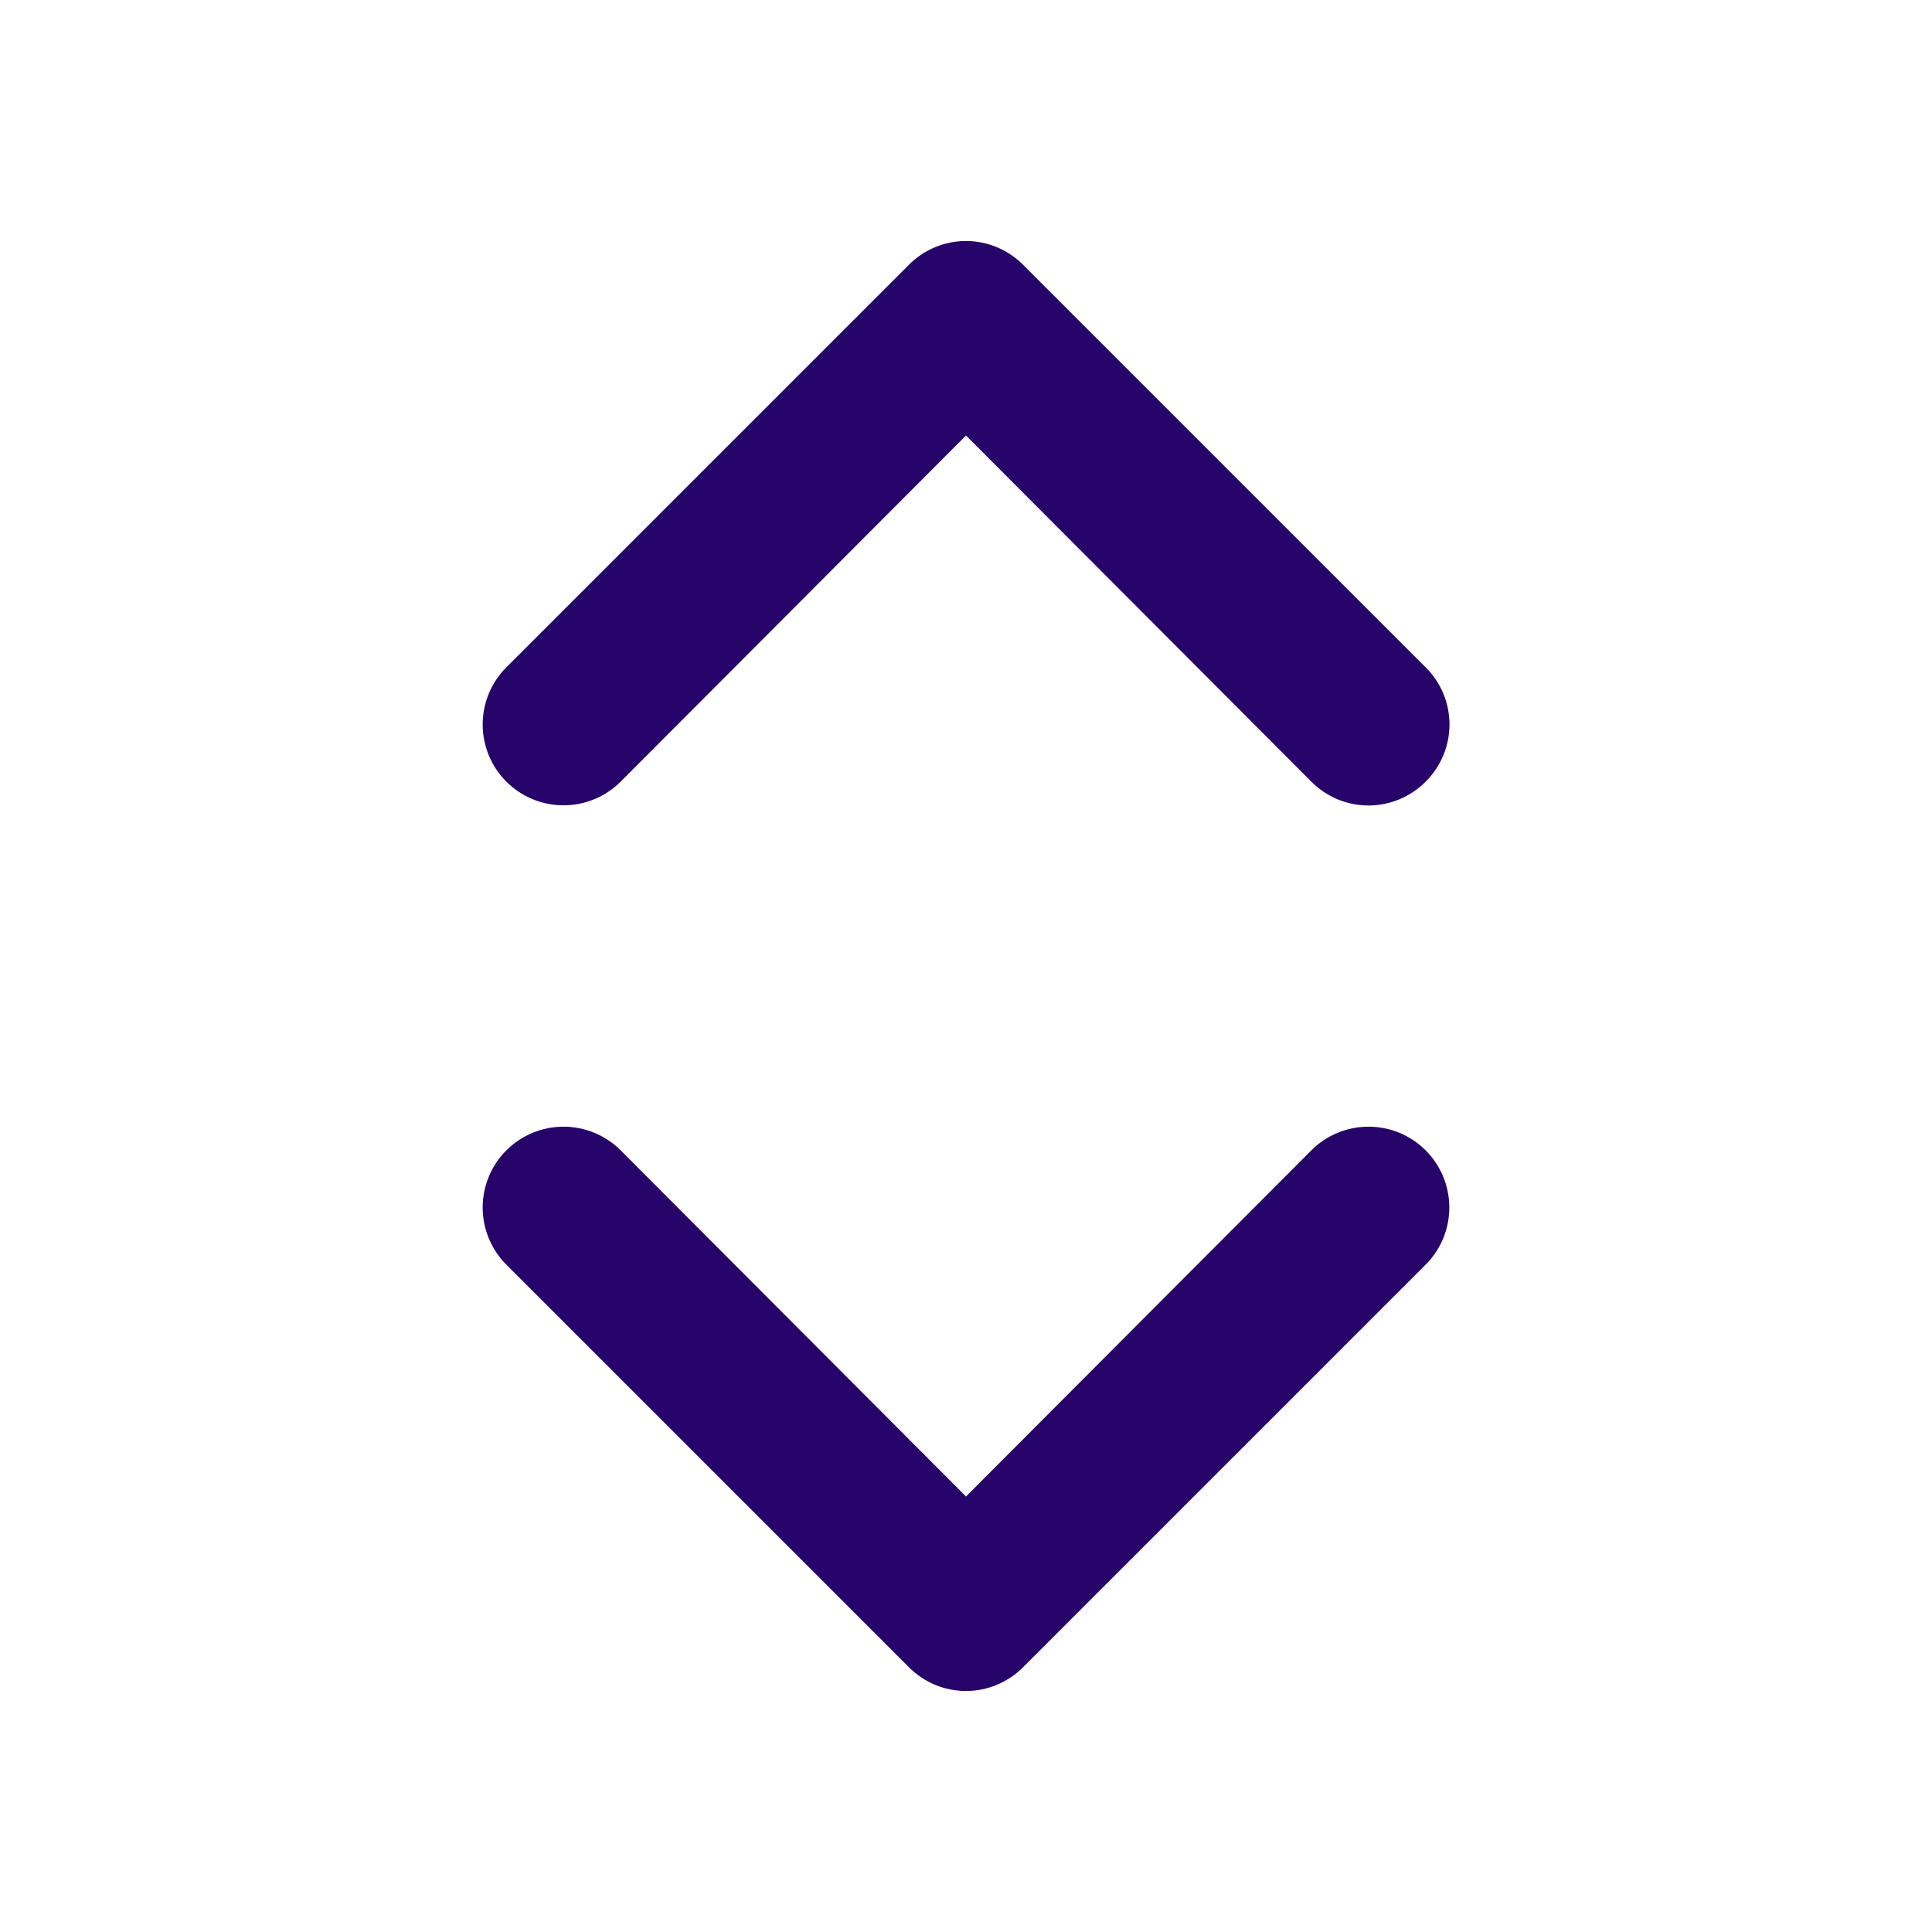 <svg width="24" height="24" viewBox="0 0 24 24" fill="none" xmlns="http://www.w3.org/2000/svg">
<path d="M16.29 14.29L12 18.59L7.71 14.29C7.522 14.102 7.266 13.996 7 13.996C6.734 13.996 6.478 14.102 6.29 14.29C6.102 14.478 5.996 14.734 5.996 15C5.996 15.266 6.102 15.522 6.29 15.71L11.29 20.71C11.383 20.804 11.493 20.878 11.615 20.929C11.737 20.98 11.868 21.006 12 21.006C12.132 21.006 12.263 20.98 12.384 20.929C12.506 20.878 12.617 20.804 12.71 20.71L17.71 15.71C17.803 15.617 17.877 15.506 17.928 15.384C17.978 15.262 18.004 15.132 18.004 15C18.004 14.868 17.978 14.738 17.928 14.616C17.877 14.494 17.803 14.383 17.71 14.29C17.617 14.197 17.506 14.123 17.384 14.072C17.262 14.022 17.132 13.996 17 13.996C16.868 13.996 16.738 14.022 16.616 14.072C16.494 14.123 16.383 14.197 16.29 14.29ZM7.71 9.71L12 5.41L16.29 9.71C16.383 9.804 16.494 9.878 16.615 9.929C16.737 9.98 16.868 10.006 17 10.006C17.132 10.006 17.263 9.98 17.384 9.929C17.506 9.878 17.617 9.804 17.71 9.71C17.804 9.617 17.878 9.506 17.929 9.385C17.98 9.263 18.006 9.132 18.006 9C18.006 8.868 17.98 8.737 17.929 8.615C17.878 8.493 17.804 8.383 17.71 8.29L12.71 3.29C12.617 3.196 12.506 3.122 12.384 3.071C12.263 3.02 12.132 2.994 12 2.994C11.868 2.994 11.737 3.02 11.615 3.071C11.493 3.122 11.383 3.196 11.29 3.29L6.29 8.29C6.102 8.478 5.996 8.734 5.996 9C5.996 9.266 6.102 9.522 6.29 9.71C6.478 9.898 6.734 10.004 7 10.004C7.266 10.004 7.522 9.898 7.71 9.71Z" fill="#27046A"/>
</svg>
